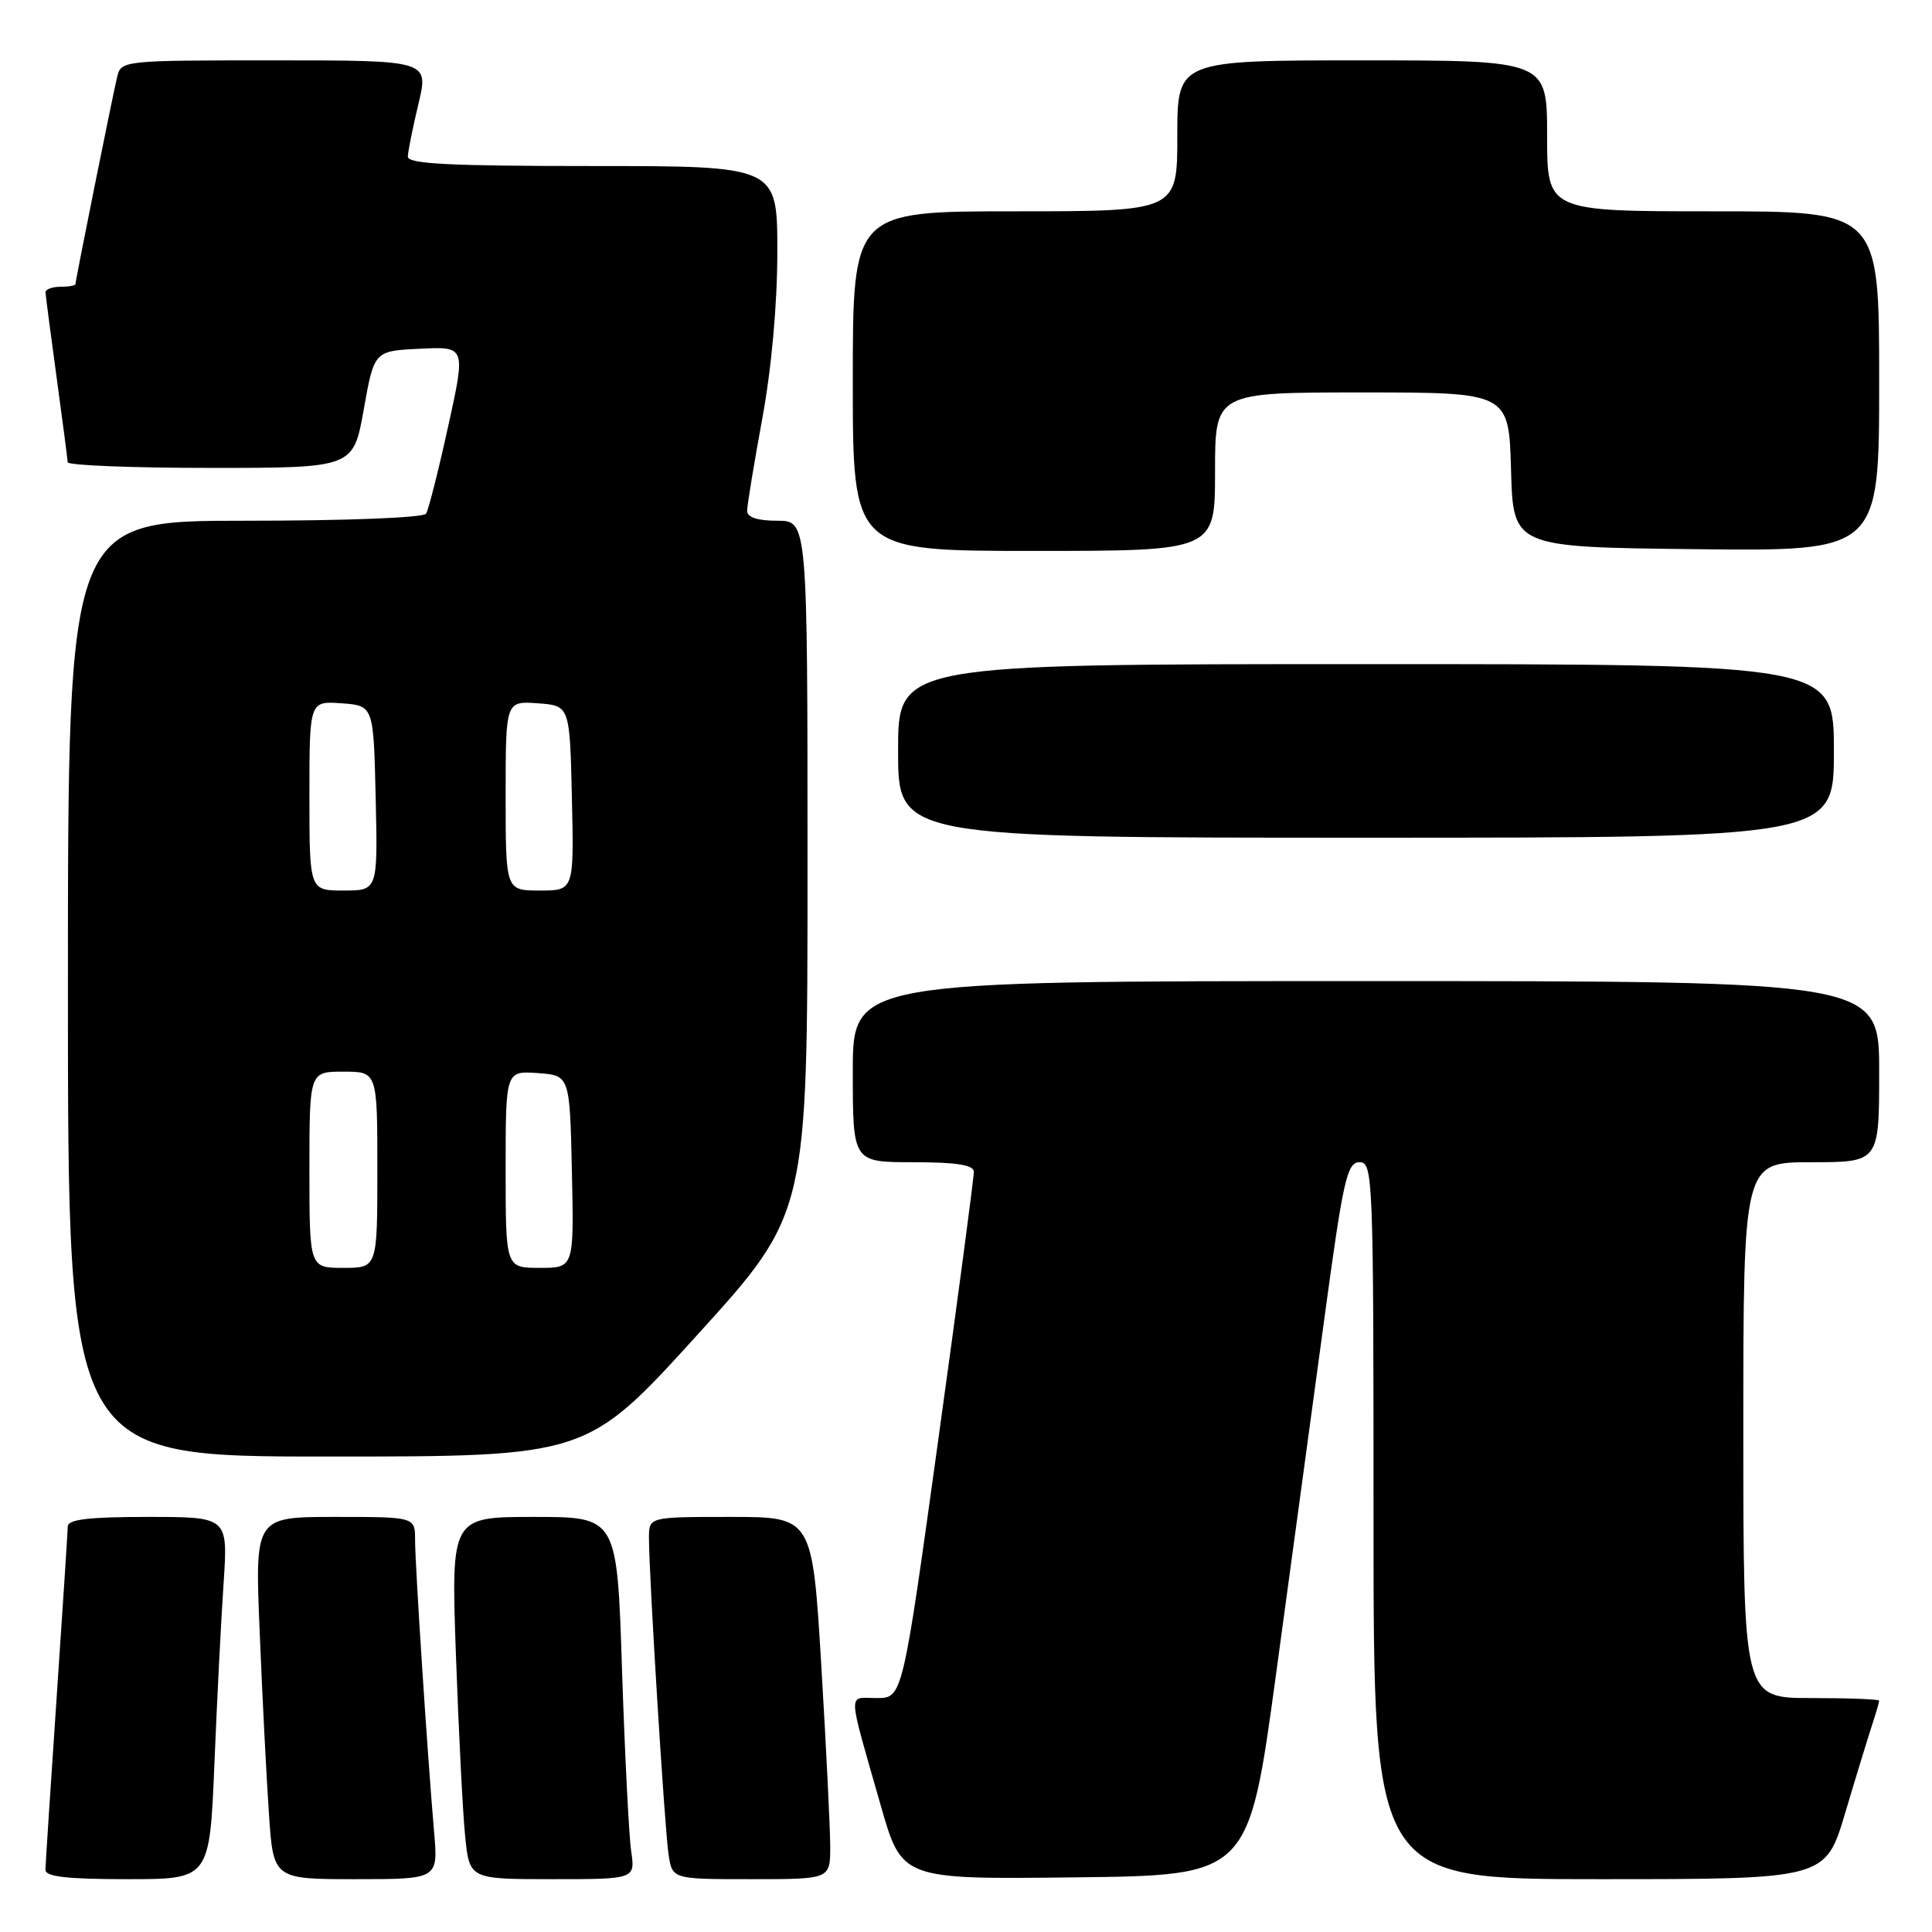 <?xml version="1.0" encoding="UTF-8" standalone="no"?>
<!DOCTYPE svg PUBLIC "-//W3C//DTD SVG 1.1//EN" "http://www.w3.org/Graphics/SVG/1.1/DTD/svg11.dtd" >
<svg xmlns="http://www.w3.org/2000/svg" xmlns:xlink="http://www.w3.org/1999/xlink" version="1.1" viewBox="0 0 256 256">
 <g >
 <path fill="currentColor"
d=" M 28.41 233.75 C 28.75 225.36 29.30 214.56 29.63 209.75 C 30.21 201.00 30.21 201.00 19.61 201.00 C 11.80 201.00 8.99 201.33 8.98 202.25 C 8.97 202.94 8.30 213.18 7.50 225.00 C 6.70 236.82 6.03 247.06 6.02 247.75 C 6.01 248.67 8.83 249.00 16.89 249.00 C 27.77 249.00 27.77 249.00 28.41 233.75 Z  M 57.52 242.75 C 56.64 232.57 55.00 207.37 55.00 204.06 C 55.00 201.00 55.00 201.00 44.39 201.00 C 33.77 201.00 33.77 201.00 34.41 216.25 C 34.75 224.64 35.30 235.44 35.63 240.25 C 36.21 249.00 36.21 249.00 47.13 249.00 C 58.06 249.00 58.06 249.00 57.52 242.75 Z  M 83.63 245.25 C 83.33 243.19 82.79 232.39 82.42 221.25 C 81.77 201.00 81.77 201.00 70.77 201.00 C 59.77 201.00 59.77 201.00 60.41 219.25 C 60.77 229.29 61.31 240.09 61.63 243.25 C 62.20 249.00 62.20 249.00 73.19 249.00 C 84.18 249.00 84.18 249.00 83.63 245.25 Z  M 110.01 244.75 C 110.01 242.41 109.48 231.61 108.83 220.75 C 107.64 201.00 107.64 201.00 96.82 201.00 C 86.00 201.00 86.00 201.00 85.99 203.75 C 85.98 208.56 88.07 242.37 88.59 245.75 C 89.09 249.00 89.09 249.00 99.55 249.00 C 110.00 249.00 110.00 249.00 110.01 244.75 Z  M 169.06 222.00 C 171.04 207.43 173.93 186.16 175.48 174.75 C 177.99 156.22 178.49 154.00 180.15 154.00 C 181.93 154.00 182.00 155.91 182.00 201.50 C 182.00 249.00 182.00 249.00 211.94 249.00 C 241.88 249.00 241.88 249.00 244.49 240.25 C 245.92 235.44 247.53 230.20 248.05 228.60 C 248.57 227.01 249.00 225.54 249.00 225.35 C 249.00 225.16 244.95 225.00 240.00 225.00 C 231.00 225.00 231.00 225.00 231.00 189.50 C 231.00 154.00 231.00 154.00 240.00 154.00 C 249.00 154.00 249.00 154.00 249.00 142.00 C 249.00 130.00 249.00 130.00 181.00 130.00 C 113.00 130.00 113.00 130.00 113.00 142.00 C 113.00 154.00 113.00 154.00 121.00 154.00 C 126.71 154.00 129.01 154.36 129.04 155.25 C 129.06 155.94 126.94 171.91 124.33 190.75 C 119.59 225.00 119.59 225.00 116.18 225.00 C 112.28 225.00 112.23 223.54 116.71 239.26 C 119.50 249.03 119.50 249.03 142.47 248.76 C 165.45 248.50 165.45 248.50 169.06 222.00 Z  M 92.38 176.90 C 107.00 160.80 107.00 160.80 107.00 114.90 C 107.00 69.00 107.00 69.00 103.00 69.00 C 100.37 69.00 99.00 68.55 99.00 67.69 C 99.00 66.97 99.90 61.49 101.00 55.50 C 102.24 48.75 103.00 40.32 103.00 33.31 C 103.00 22.00 103.00 22.00 78.50 22.00 C 59.55 22.00 54.01 21.72 54.04 20.75 C 54.06 20.06 54.69 16.91 55.45 13.75 C 56.82 8.00 56.82 8.00 36.43 8.00 C 16.11 8.00 16.04 8.01 15.51 10.25 C 14.84 13.09 10.00 37.15 10.00 37.64 C 10.00 37.84 9.10 38.00 8.00 38.00 C 6.90 38.00 6.01 38.34 6.03 38.75 C 6.05 39.16 6.71 44.22 7.50 50.00 C 8.29 55.78 8.95 60.84 8.97 61.25 C 8.99 61.66 17.51 62.00 27.91 62.00 C 46.82 62.00 46.82 62.00 48.20 54.25 C 49.58 46.50 49.58 46.50 55.65 46.21 C 61.72 45.91 61.72 45.91 59.38 56.51 C 58.10 62.35 56.78 67.54 56.46 68.06 C 56.13 68.60 46.03 69.00 32.44 69.00 C 9.00 69.00 9.00 69.00 9.00 131.00 C 9.00 193.00 9.00 193.00 43.38 193.00 C 77.76 193.00 77.76 193.00 92.38 176.90 Z  M 243.00 99.50 C 243.00 88.00 243.00 88.00 181.00 88.00 C 119.00 88.00 119.00 88.00 119.00 99.50 C 119.00 111.00 119.00 111.00 181.00 111.00 C 243.00 111.00 243.00 111.00 243.00 99.50 Z  M 161.00 62.50 C 161.00 52.00 161.00 52.00 180.47 52.00 C 199.93 52.00 199.93 52.00 200.22 62.25 C 200.50 72.50 200.50 72.50 224.75 72.77 C 249.00 73.04 249.00 73.04 249.00 50.52 C 249.00 28.00 249.00 28.00 227.00 28.00 C 205.00 28.00 205.00 28.00 205.00 18.00 C 205.00 8.00 205.00 8.00 180.50 8.00 C 156.00 8.00 156.00 8.00 156.00 18.00 C 156.00 28.00 156.00 28.00 134.50 28.00 C 113.00 28.00 113.00 28.00 113.00 50.50 C 113.00 73.00 113.00 73.00 137.00 73.00 C 161.00 73.00 161.00 73.00 161.00 62.50 Z  M 41.00 155.00 C 41.00 142.00 41.00 142.00 45.50 142.00 C 50.00 142.00 50.00 142.00 50.00 155.00 C 50.00 168.00 50.00 168.00 45.50 168.00 C 41.00 168.00 41.00 168.00 41.00 155.00 Z  M 67.00 154.94 C 67.00 141.89 67.00 141.89 71.25 142.19 C 75.50 142.50 75.50 142.50 75.78 155.25 C 76.06 168.00 76.06 168.00 71.53 168.00 C 67.00 168.00 67.00 168.00 67.00 154.94 Z  M 41.00 105.44 C 41.00 92.89 41.00 92.89 45.25 93.19 C 49.50 93.50 49.50 93.50 49.78 105.75 C 50.06 118.00 50.06 118.00 45.53 118.00 C 41.00 118.00 41.00 118.00 41.00 105.44 Z  M 67.00 105.44 C 67.00 92.89 67.00 92.89 71.25 93.19 C 75.50 93.50 75.50 93.50 75.78 105.75 C 76.06 118.00 76.06 118.00 71.53 118.00 C 67.00 118.00 67.00 118.00 67.00 105.44 Z "/>
</g>
</svg>